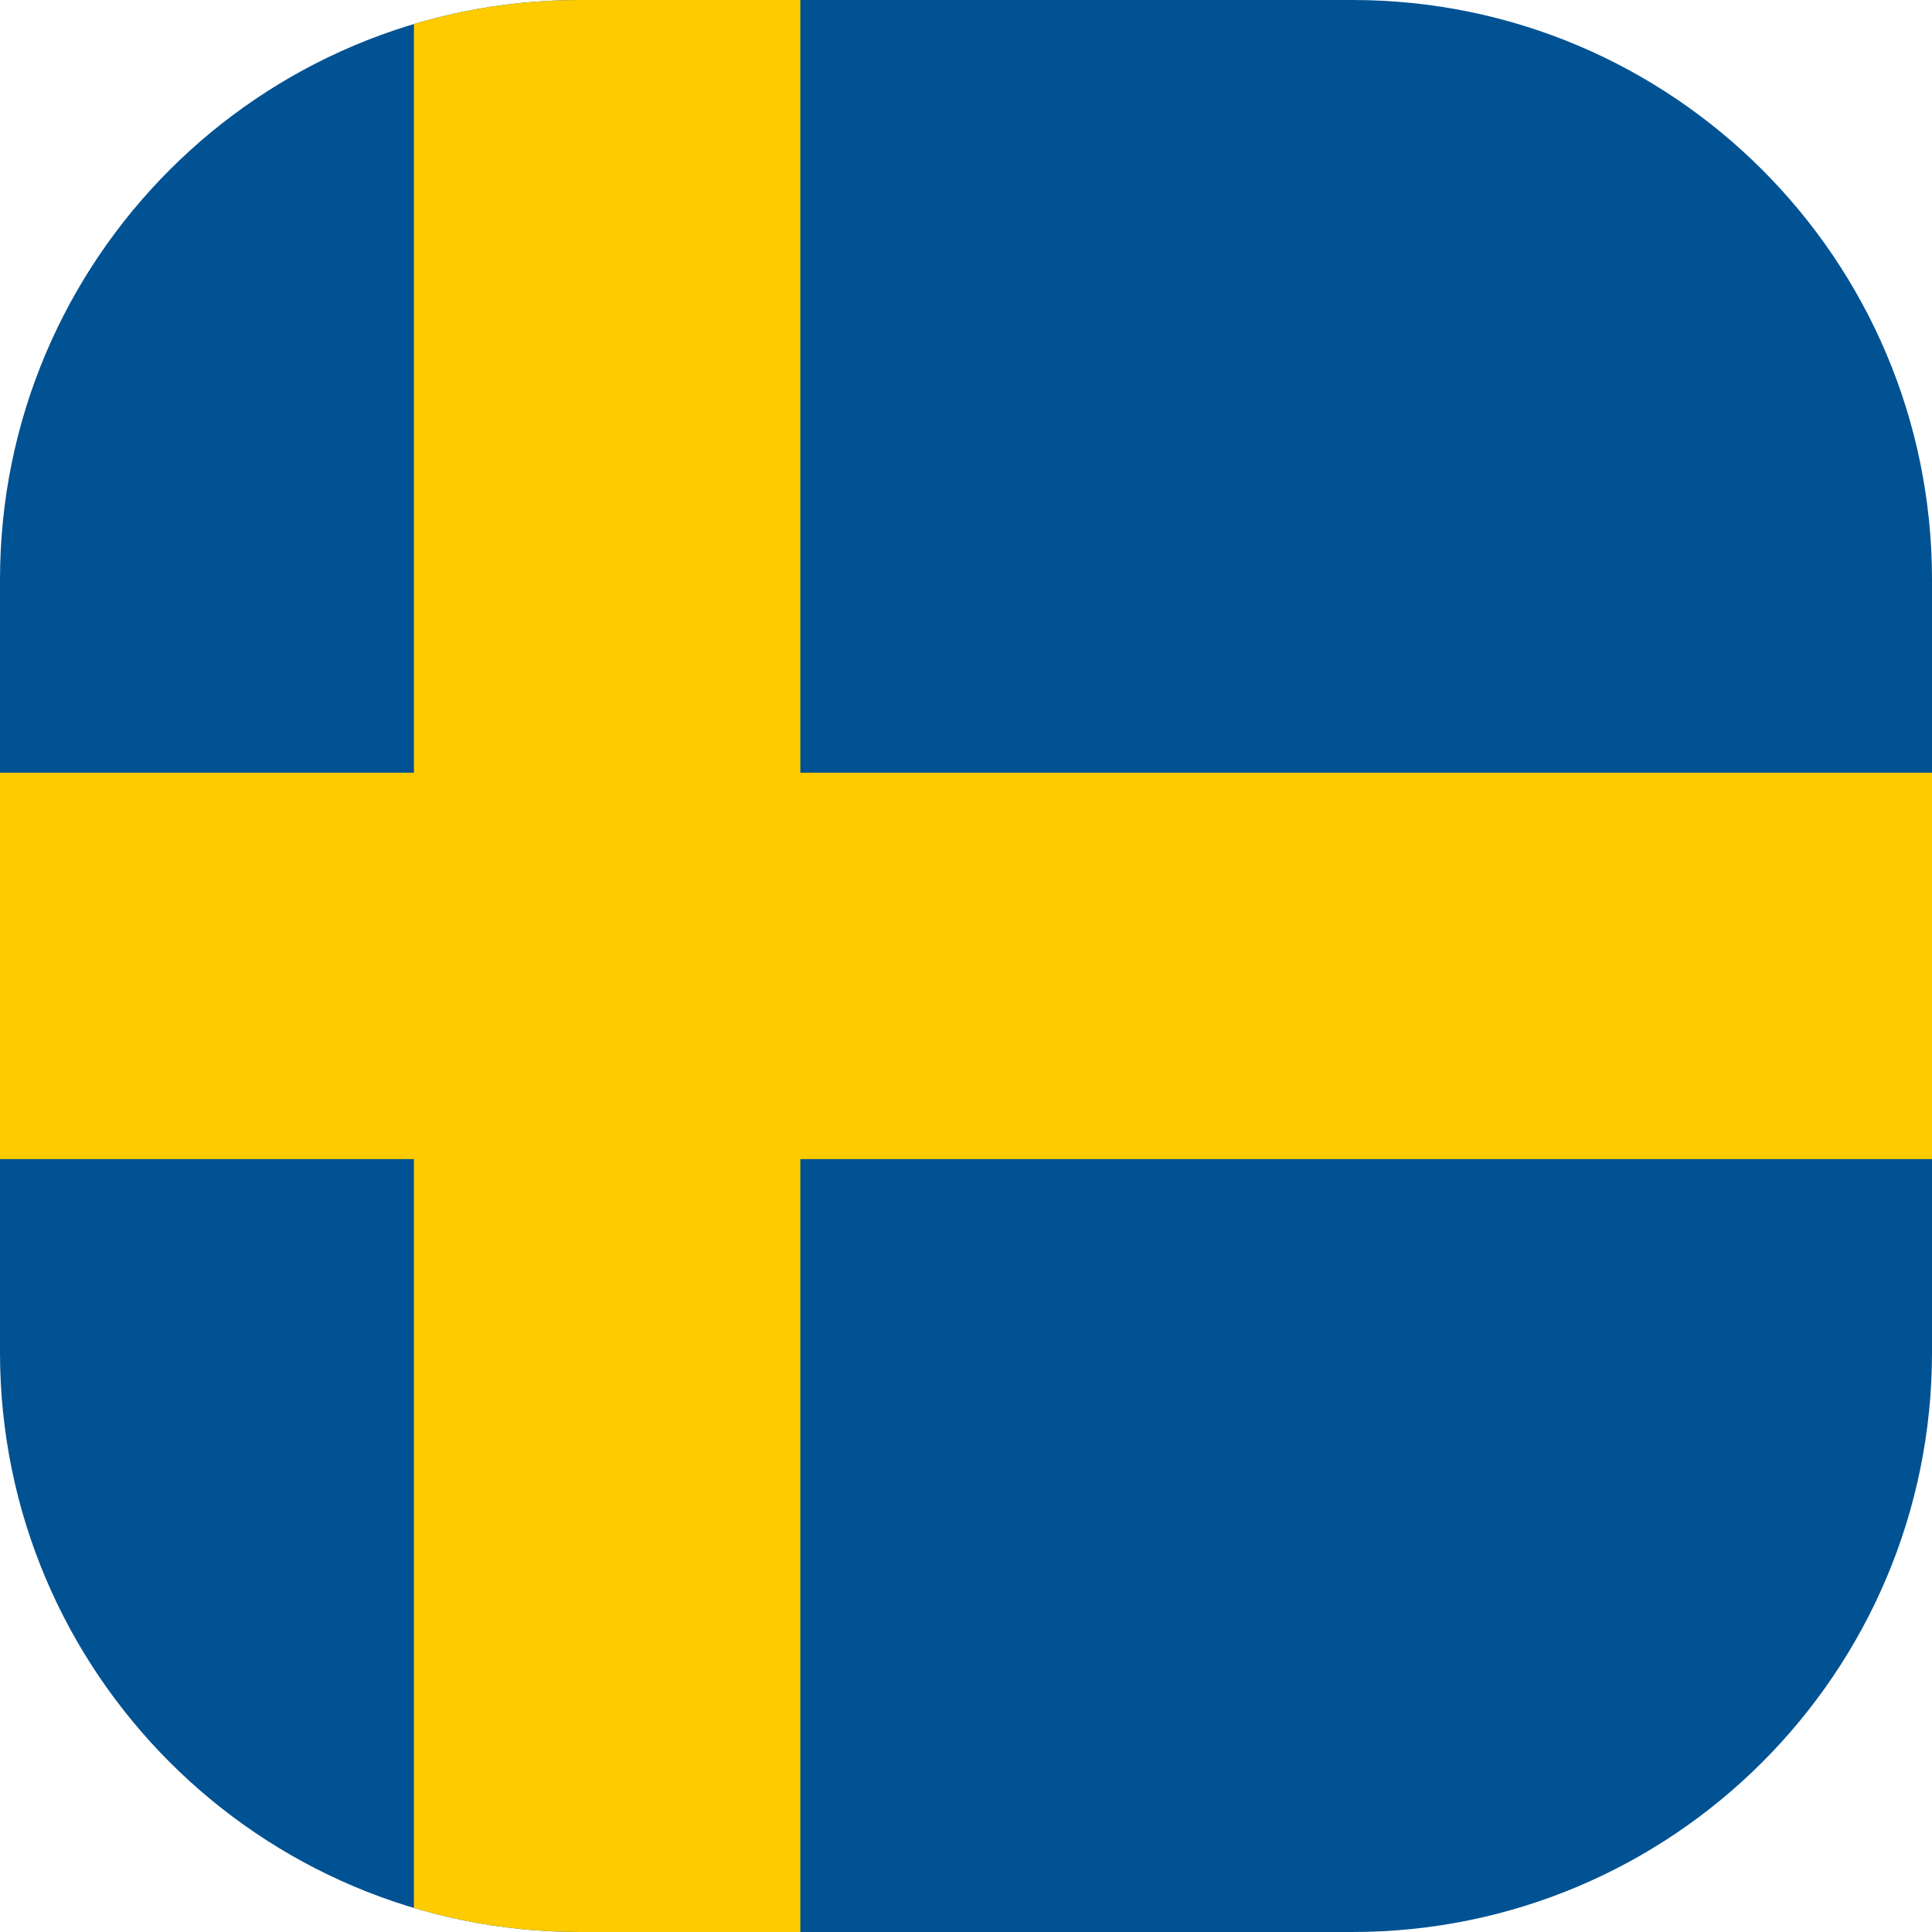 <svg width="40" height="40" viewBox="0 0 40 40" fill="none" xmlns="http://www.w3.org/2000/svg">
<g clip-path="url(#clip0)">
<path d="M52.57 0H-11.43V40H52.57V0Z" fill="#005293"/>
<path d="M16.57 0H8.57V40H16.57V0Z" fill="#FECB00"/>
<path d="M52.57 15.998H-11.43V23.998H52.57V15.998Z" fill="#FECB00"/>
</g>
<defs>
<clipPath id="clip0">
<path d="M0 12C0 5.373 5.373 0 12 0H28C34.627 0 40 5.373 40 12V28C40 34.627 34.627 40 28 40H12C5.373 40 0 34.627 0 28V12Z" fill="white"/>
</clipPath>
</defs>
</svg>
